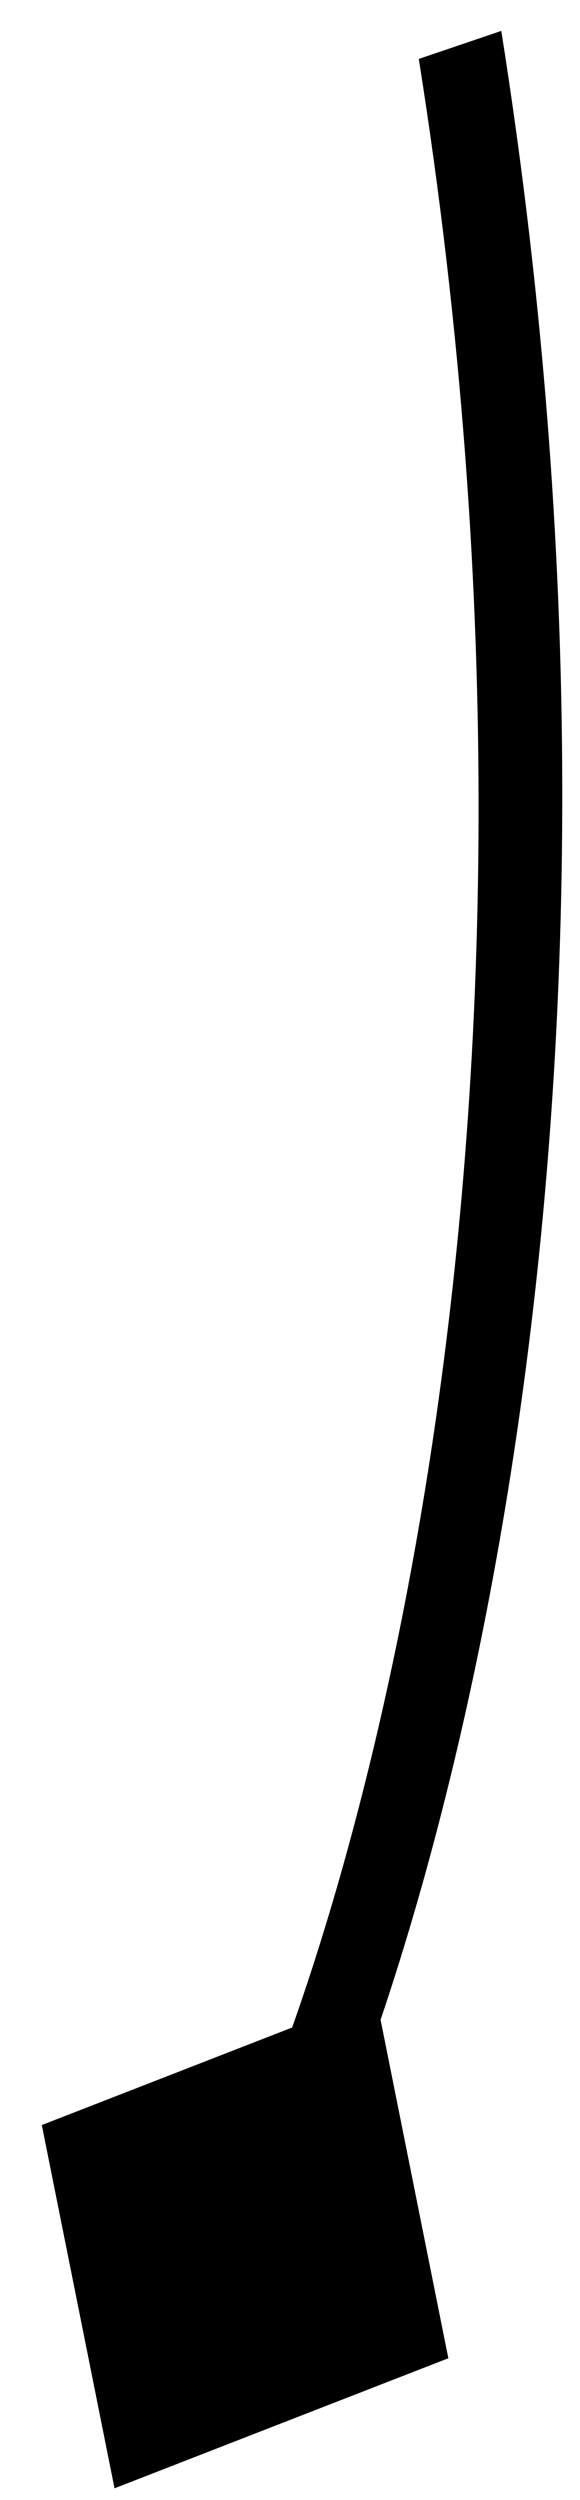 <svg width="13" height="56" viewBox="0 0 13 56" fill="none" xmlns="http://www.w3.org/2000/svg">
<path d="M2.567 55.737L0.937 47.6L8.419 44.687L10.049 52.824L2.567 55.737ZM4.704 49.76C7.795 43.923 13.266 25.804 9.387 1.32L11.236 0.692C15.182 25.603 9.664 44.278 6.282 50.664L4.704 49.76Z" fill="black"/>
</svg>
